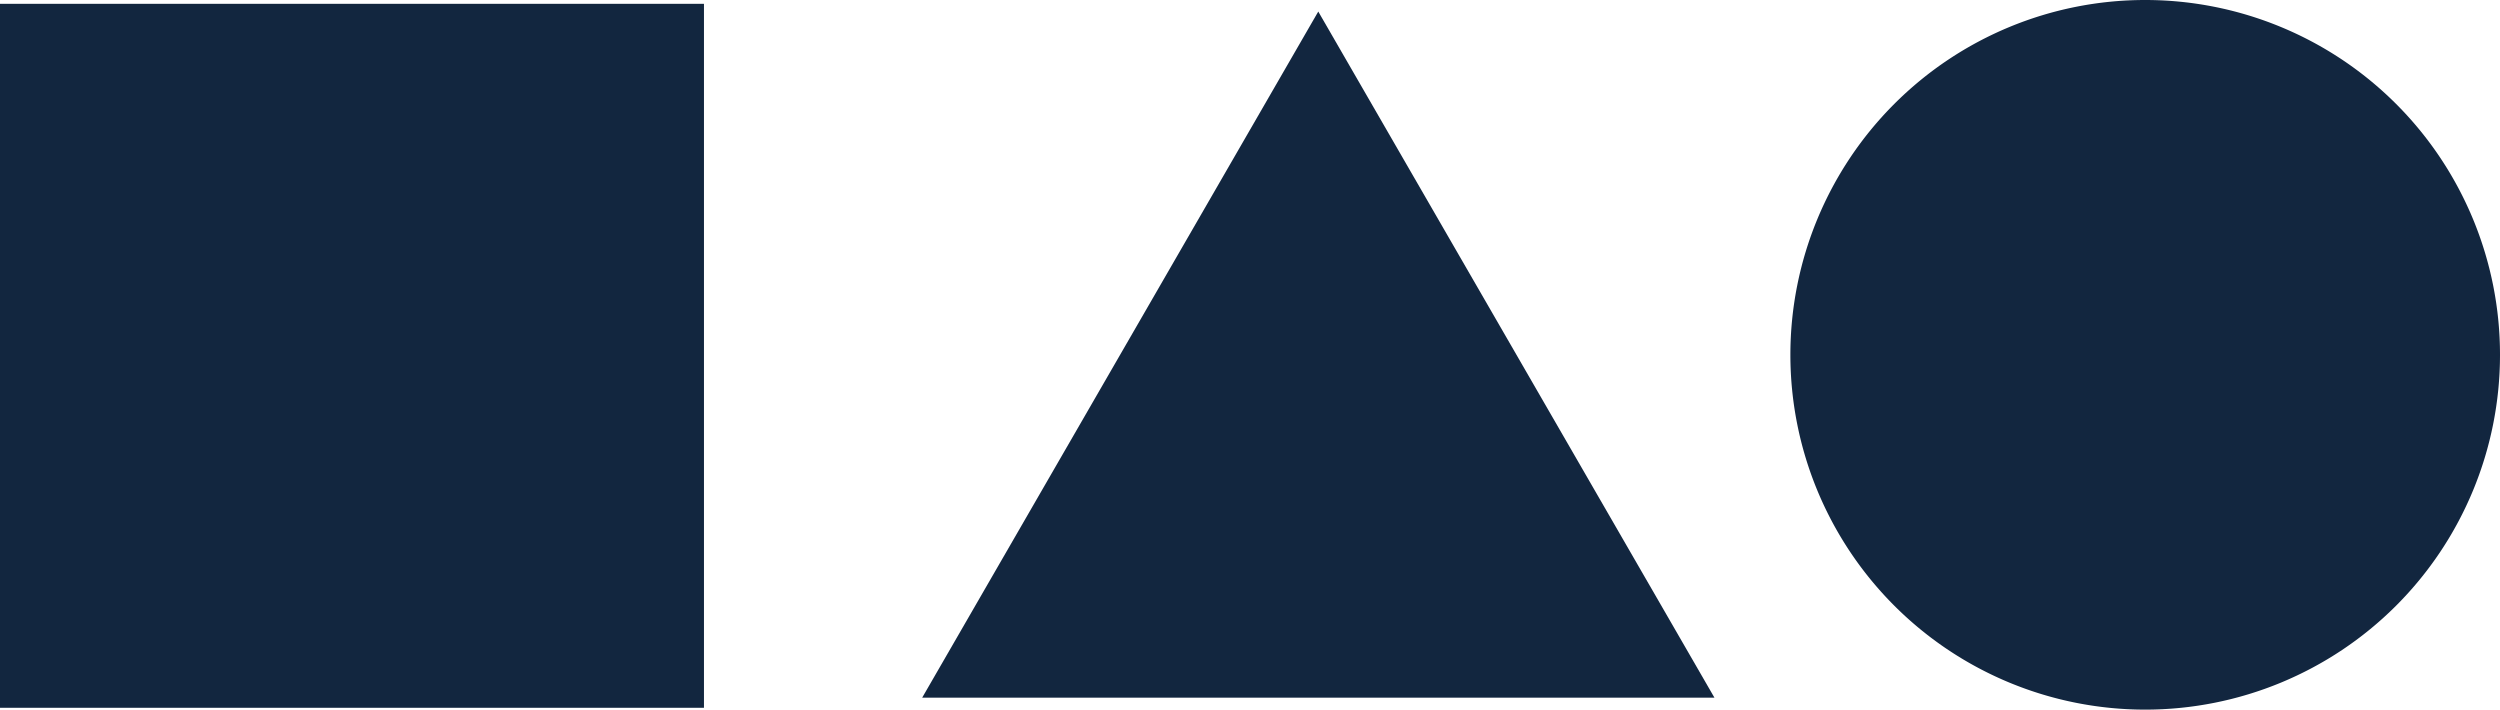 <svg xmlns="http://www.w3.org/2000/svg" xmlns:xlink="http://www.w3.org/1999/xlink" width="148.566" height="42.171" viewBox="0 0 148.566 42.171">
  <defs>
    <clipPath id="clip-path">
      <rect id="Rectángulo_402989" data-name="Rectángulo 402989" width="148.566" height="42.171" fill="#12263f"/>
    </clipPath>
  </defs>
  <g id="Grupo_1102969" data-name="Grupo 1102969" transform="translate(0 0)">
    <rect id="Rectángulo_402988" data-name="Rectángulo 402988" width="41.834" height="41.834" transform="translate(0 0.227)" fill="#12263f"/>
    <path id="Trazado_883392" data-name="Trazado 883392" d="M104.337,1.012,80.8,41.784h47.079Z" transform="translate(-25.997 -0.326)" fill="#12263f"/>
    <g id="Grupo_1102968" data-name="Grupo 1102968" transform="translate(0 0)">
      <g id="Grupo_1102967" data-name="Grupo 1102967" clip-path="url(#clip-path)">
        <path id="Trazado_883393" data-name="Trazado 883393" d="M199.039,21.085a21.085,21.085,0,1,0-21.085,21.085,21.085,21.085,0,0,0,21.085-21.085" transform="translate(-50.473 0)" fill="#12263f"/>
      </g>
    </g>
  </g>
</svg>
